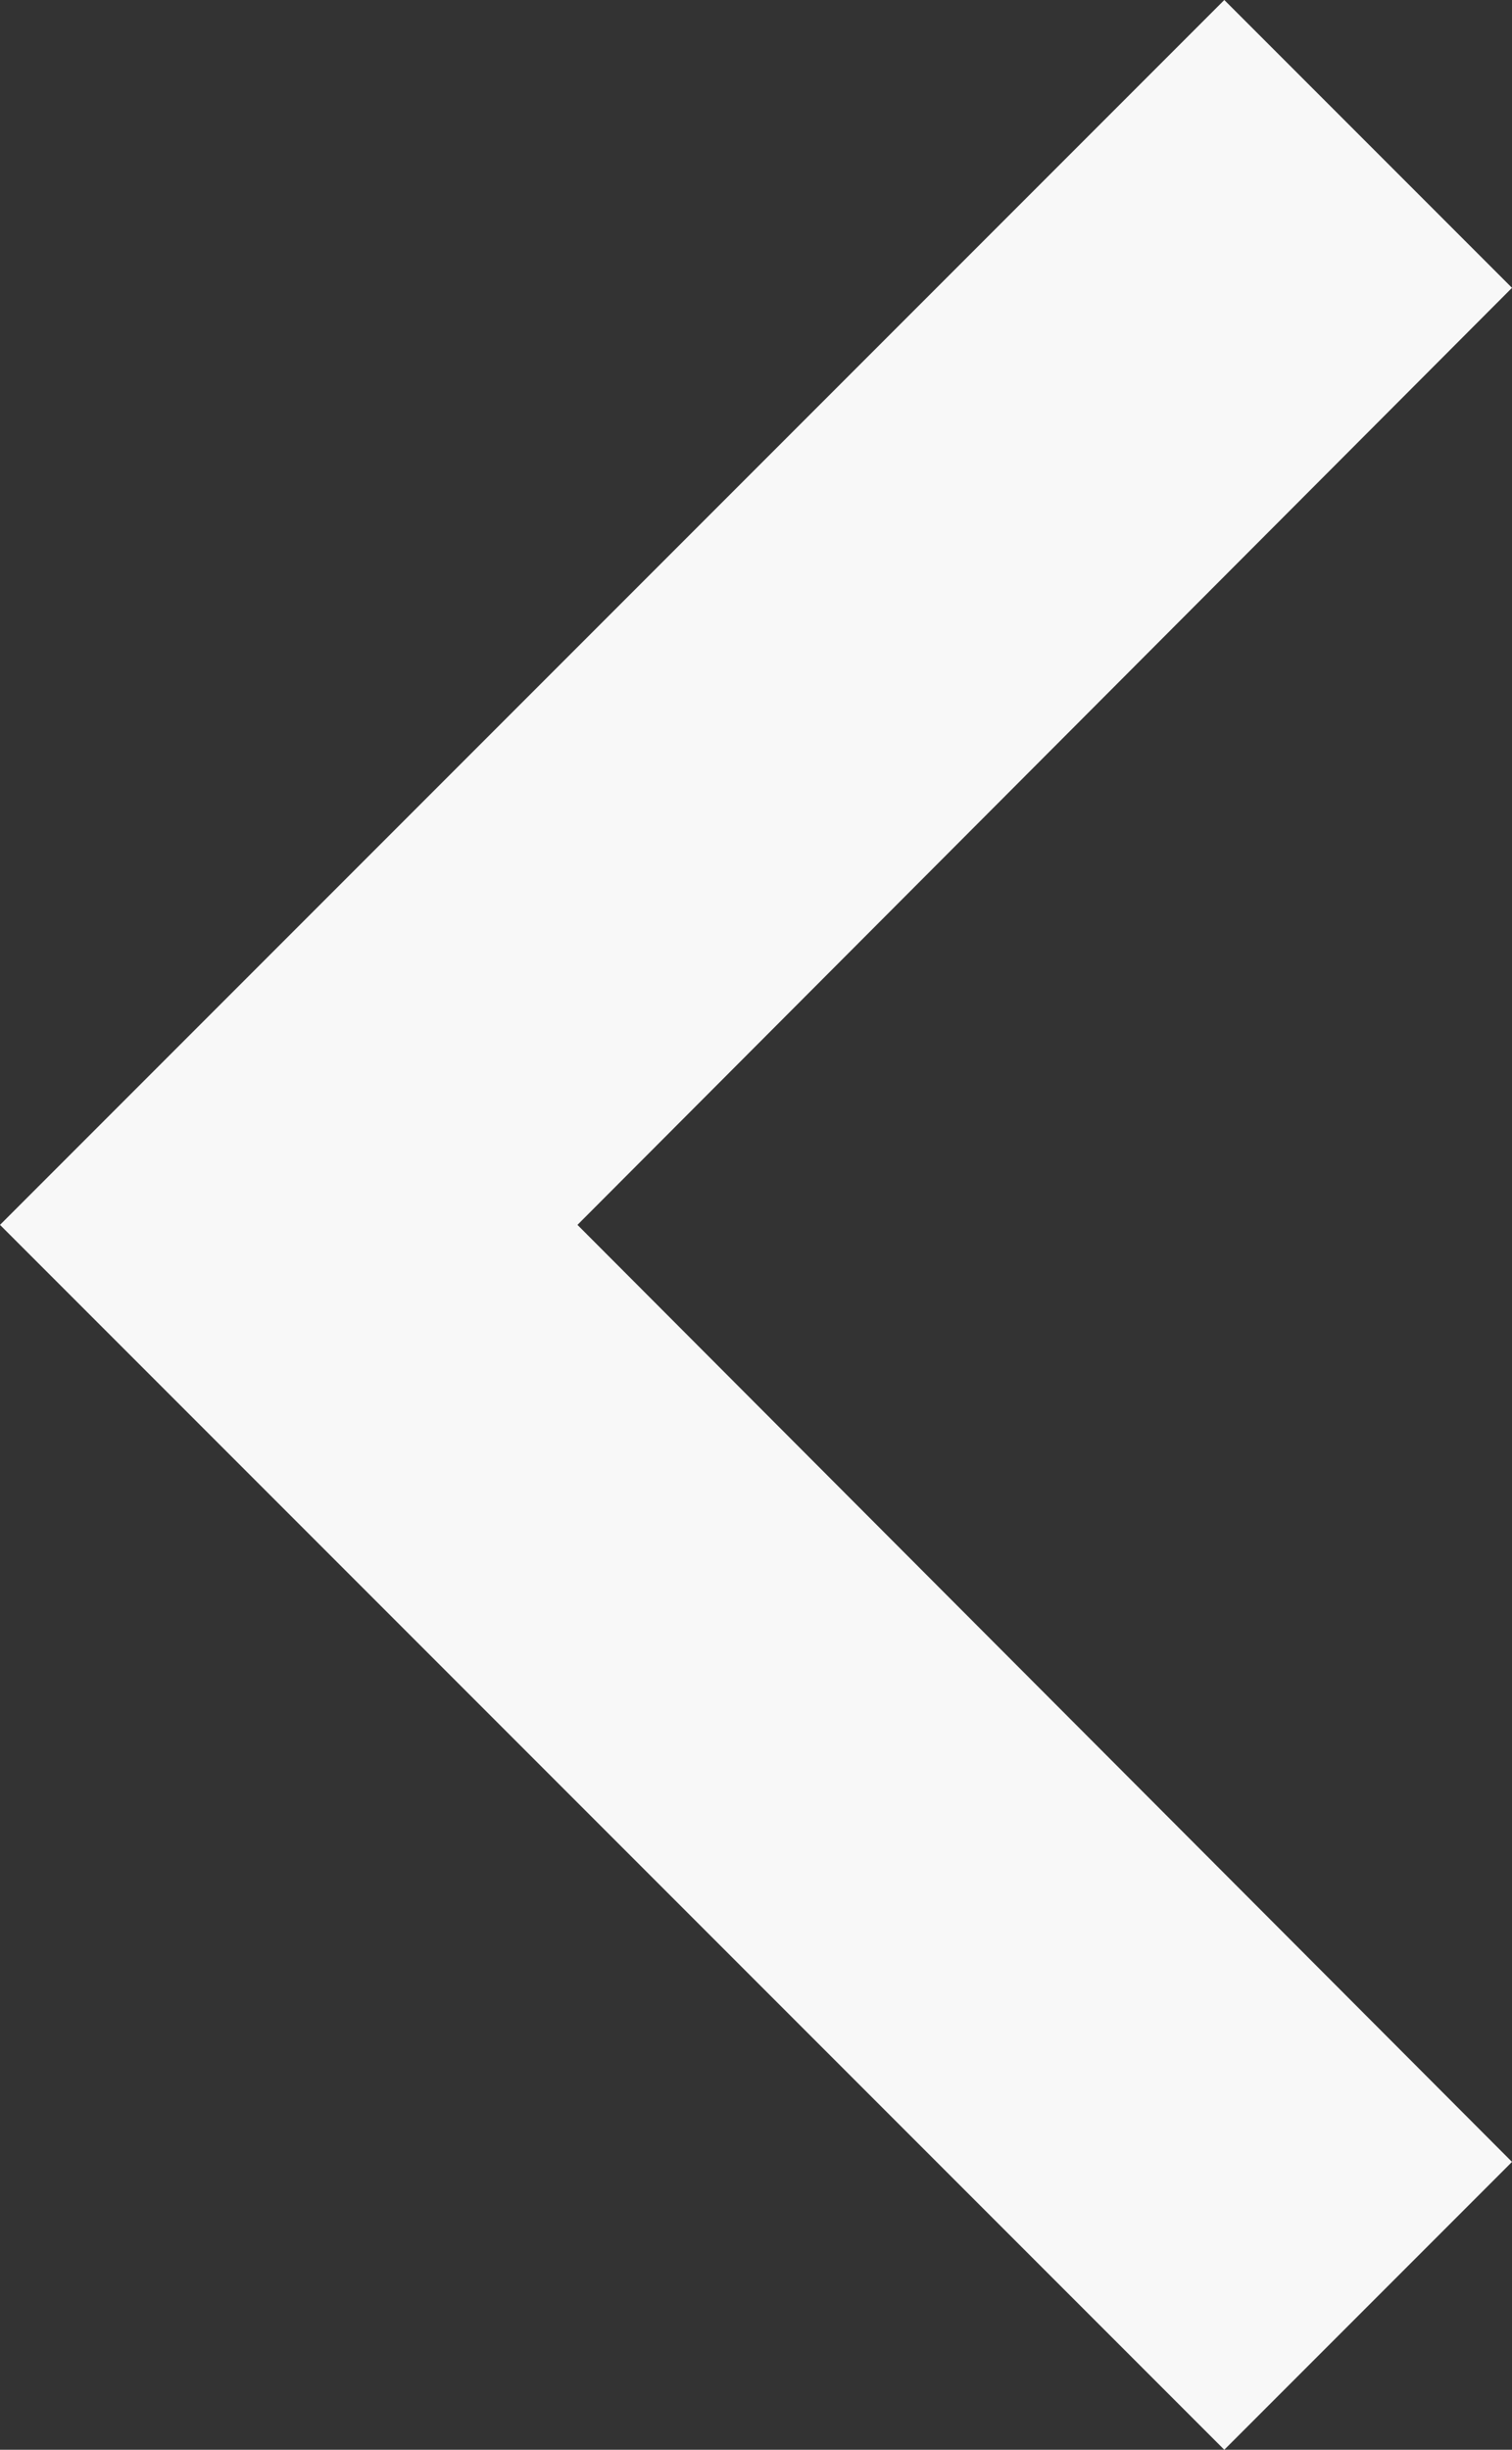 <?xml version="1.0" encoding="UTF-8"?>
<svg width="7.41" height="12" fill="none" version="1.1" viewBox="0 0 7.41 12" xmlns="http://www.w3.org/2000/svg">
 <rect x="0" y="0" width="7.41" height="12" fill="#333333" stroke="none"/>
 <path d="M 7.41,10.59 2.83,6 7.41,1.41 6,0 0,6 6,12 Z" fill="#f8f8f8"/>
</svg>
